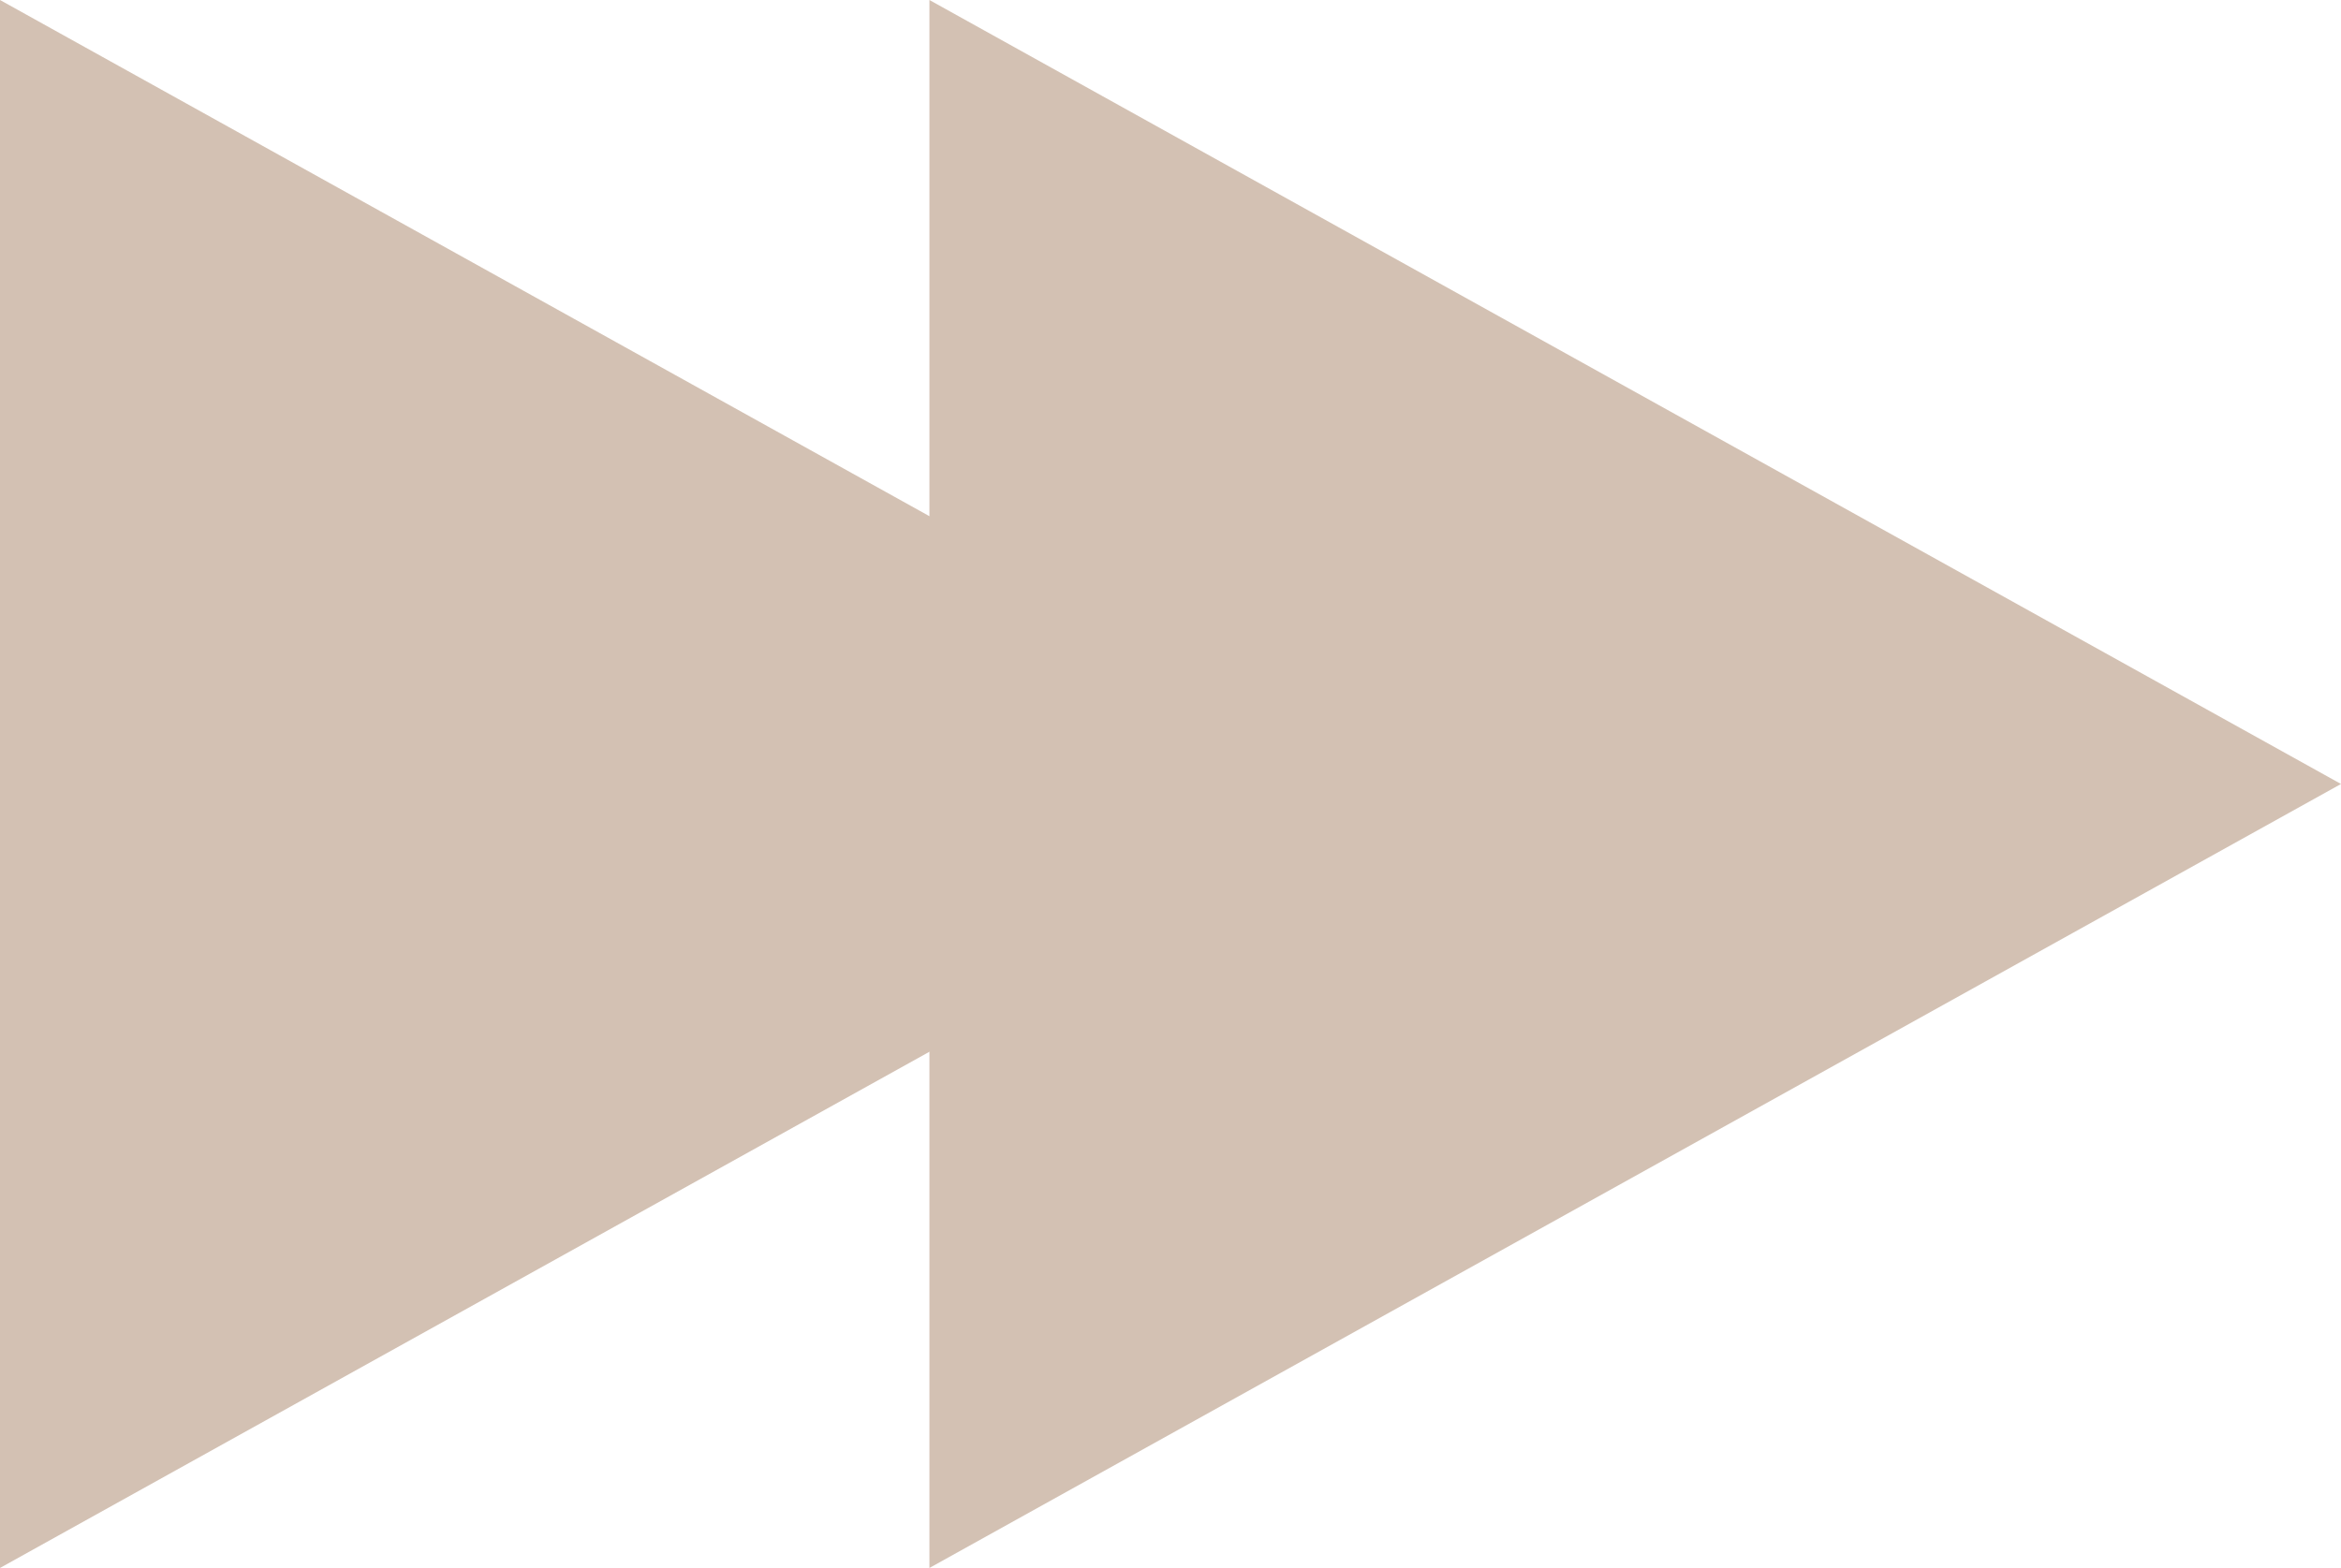 <svg xmlns="http://www.w3.org/2000/svg" width="20.15" height="13.5" viewBox="0 0 20.15 13.5">
  <g id="arrow_right2" data-name="arrow right2" transform="translate(-336.425 -1723.25)">
    <path id="Polygon_9" data-name="Polygon 9" d="M6.75,0,13.5,12.15H0Z" transform="translate(348.575 1723.25) rotate(90)" fill="#d3c1b3"/>
    <path id="Polygon_10" data-name="Polygon 10" d="M6.75,0,13.5,12.15H0Z" transform="translate(356.575 1723.25) rotate(90)" fill="#d3c1b3"/>
  </g>
</svg>

